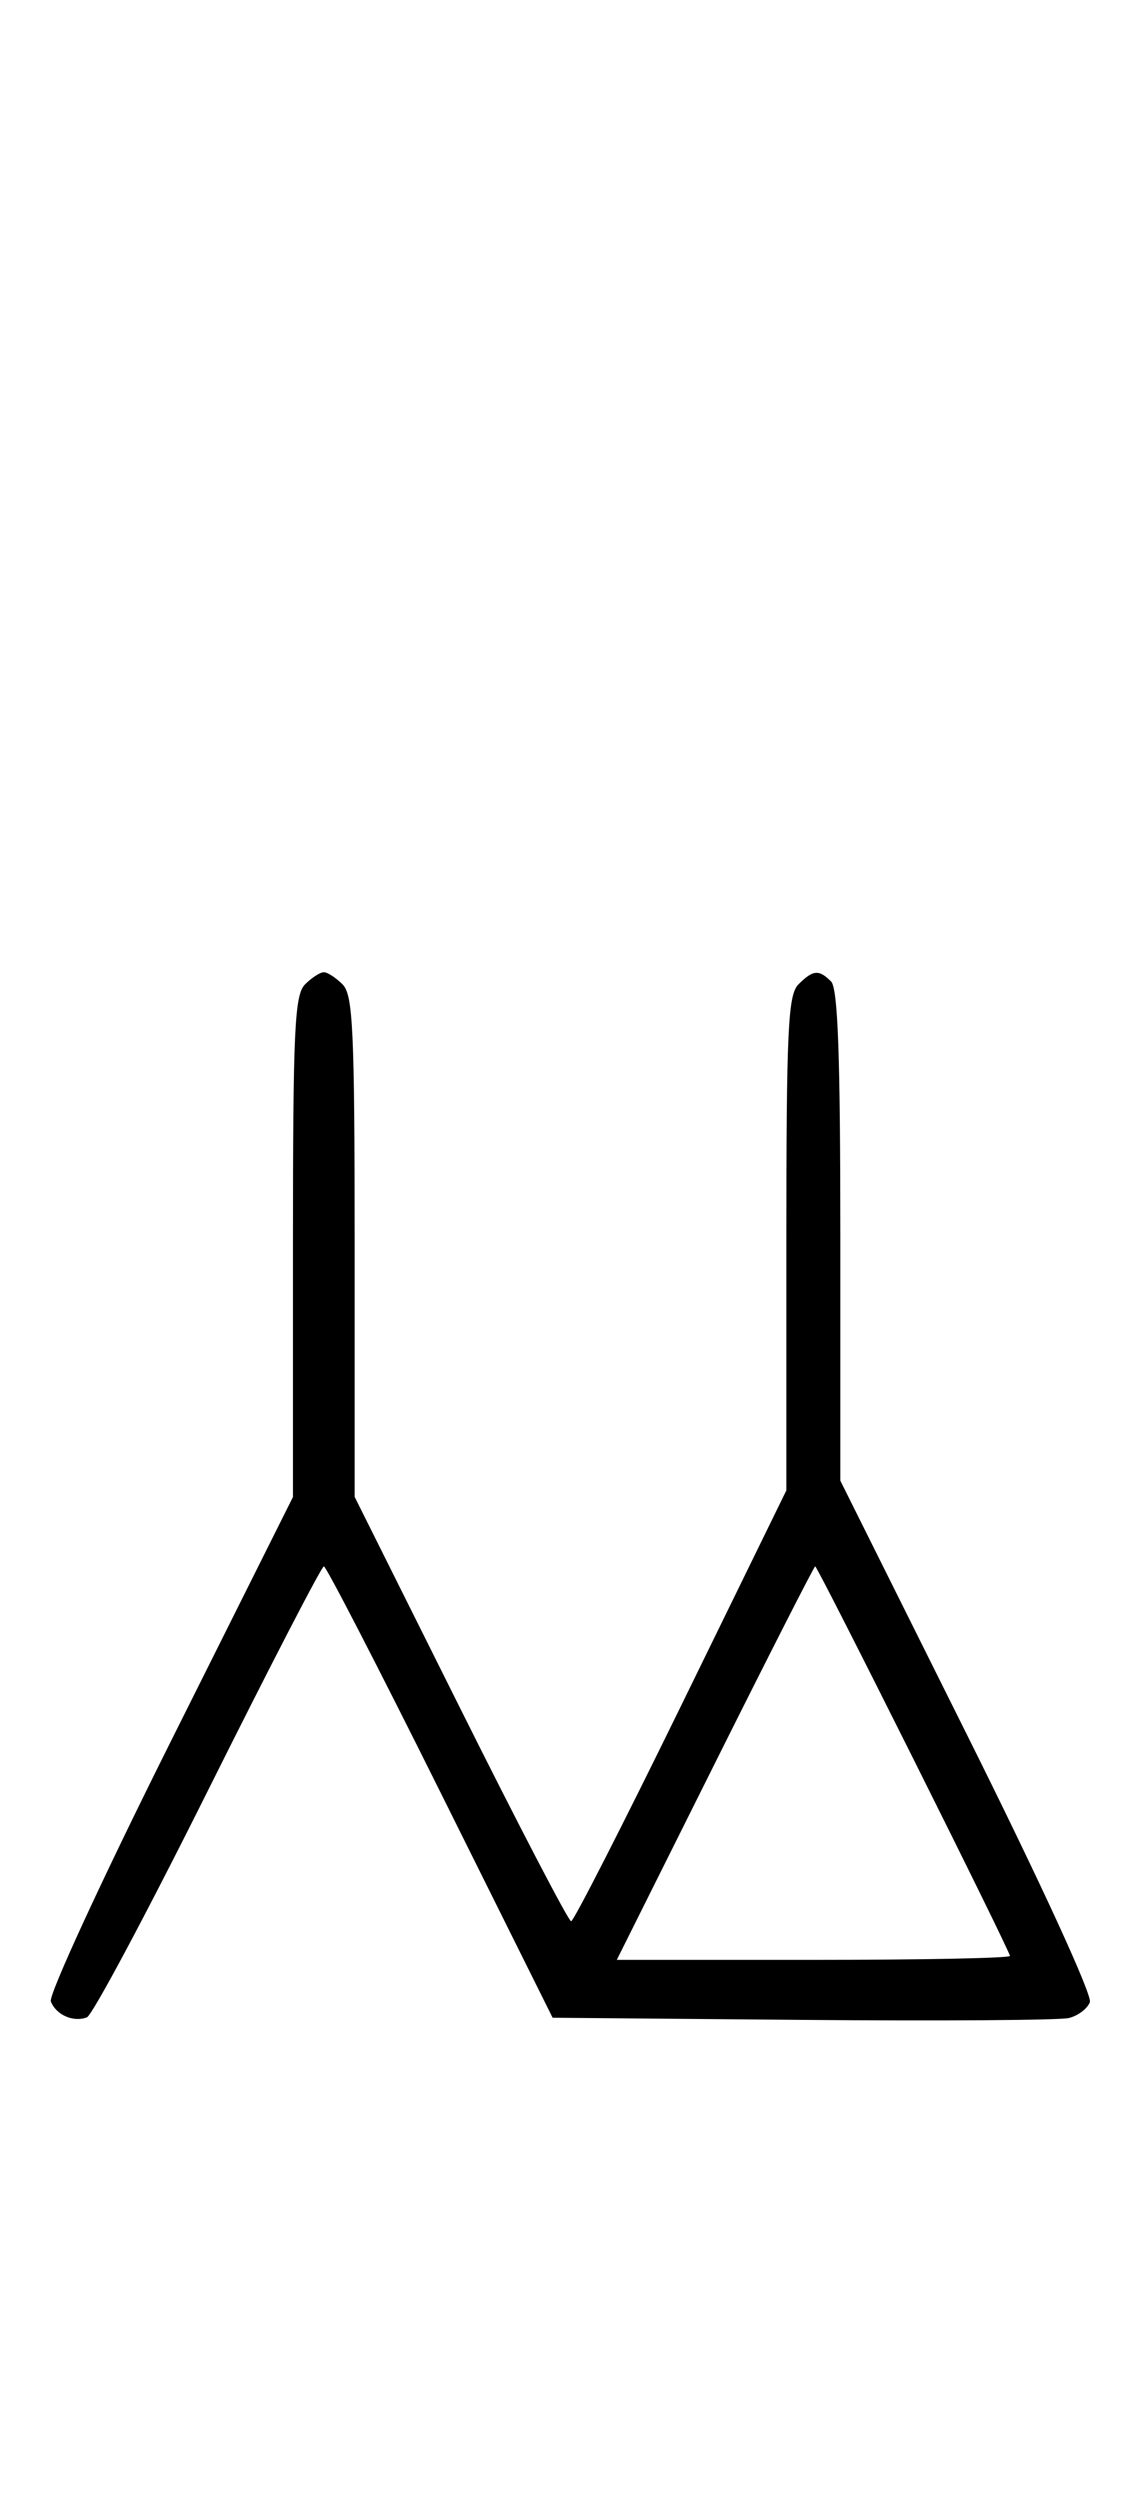 <svg xmlns="http://www.w3.org/2000/svg" width="148" height="324" viewBox="0 0 148 324" version="1.1">
	<path d="M 39.571 127.571 C 38.207 128.935, 38 133.425, 38 161.577 L 38 194.012 22.016 225.967 C 13.225 243.542, 6.285 258.580, 6.594 259.384 C 7.265 261.133, 9.512 262.124, 11.274 261.448 C 11.975 261.180, 19.056 247.919, 27.010 231.980 C 34.964 216.041, 41.714 203, 42.009 203 C 42.304 203, 49.101 216.162, 57.113 232.250 L 71.681 261.500 104.090 261.779 C 121.916 261.933, 137.463 261.825, 138.640 261.538 C 139.817 261.252, 141.044 260.328, 141.367 259.486 C 141.708 258.598, 135.034 244.081, 125.477 224.925 L 109 191.895 109 160.147 C 109 136.788, 108.683 128.083, 107.800 127.200 C 106.219 125.619, 105.457 125.685, 103.571 127.571 C 102.208 128.935, 102 133.386, 102 161.150 L 102 193.156 88.338 221.078 C 80.823 236.435, 74.407 249, 74.079 249 C 73.751 249, 67.299 236.623, 59.742 221.495 L 46 193.991 46 161.567 C 46 133.424, 45.793 128.935, 44.429 127.571 C 43.564 126.707, 42.471 126, 42 126 C 41.529 126, 40.436 126.707, 39.571 127.571 M 92.743 228.500 L 80.005 254 105.503 254 C 119.526 254, 131 253.772, 131 253.492 C 131 252.827, 106.070 203, 105.737 203 C 105.597 203, 99.750 214.475, 92.743 228.500 " stroke="none" fill="black" fill-rule="evenodd"/>
</svg>